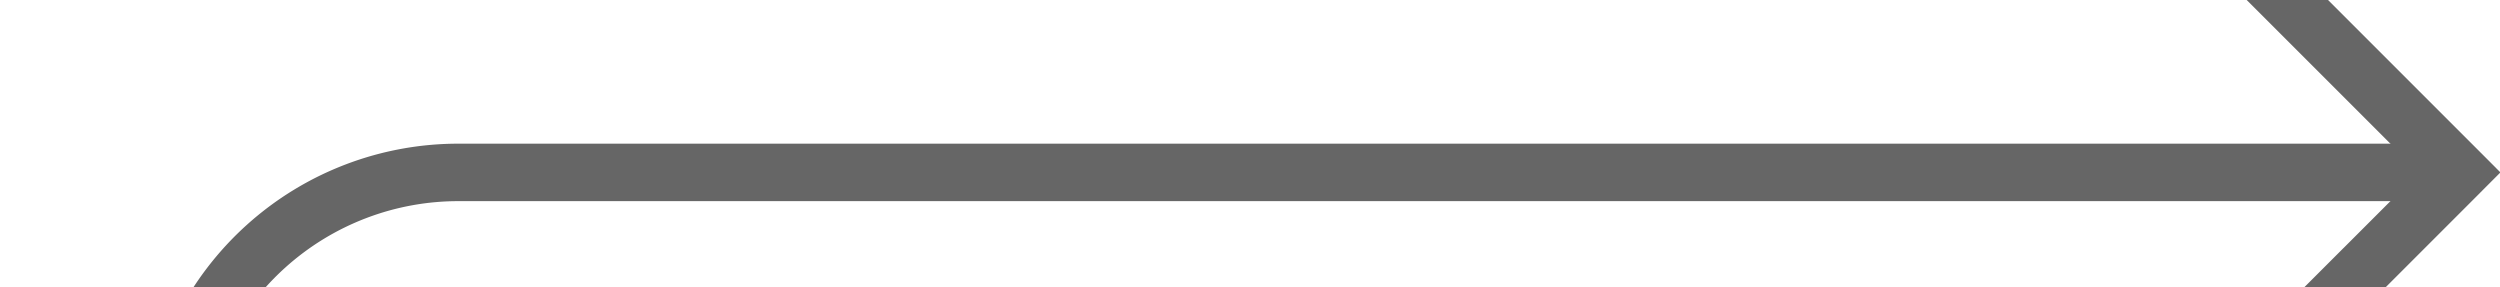 ﻿<?xml version="1.0" encoding="utf-8"?>
<svg version="1.1" width="43.5px" height="5px" viewBox="1280.5 278.5  43.5 5" xmlns:xlink="http://www.w3.org/1999/xlink" xmlns="http://www.w3.org/2000/svg">
  <path d="M 1283.5 309  L 1283.5 286  A 5 5 0 0 1 1288.5 281.5 L 1323 281.5  " stroke-width="1" stroke="#666666" fill="none" />
  <path d="M 1317.946 276.854  L 1322.593 281.5  L 1317.946 286.146  L 1318.654 286.854  L 1323.654 281.854  L 1324.007 281.5  L 1323.654 281.146  L 1318.654 276.146  L 1317.946 276.854  Z " fill-rule="nonzero" fill="#666666" stroke="none" />
</svg>
